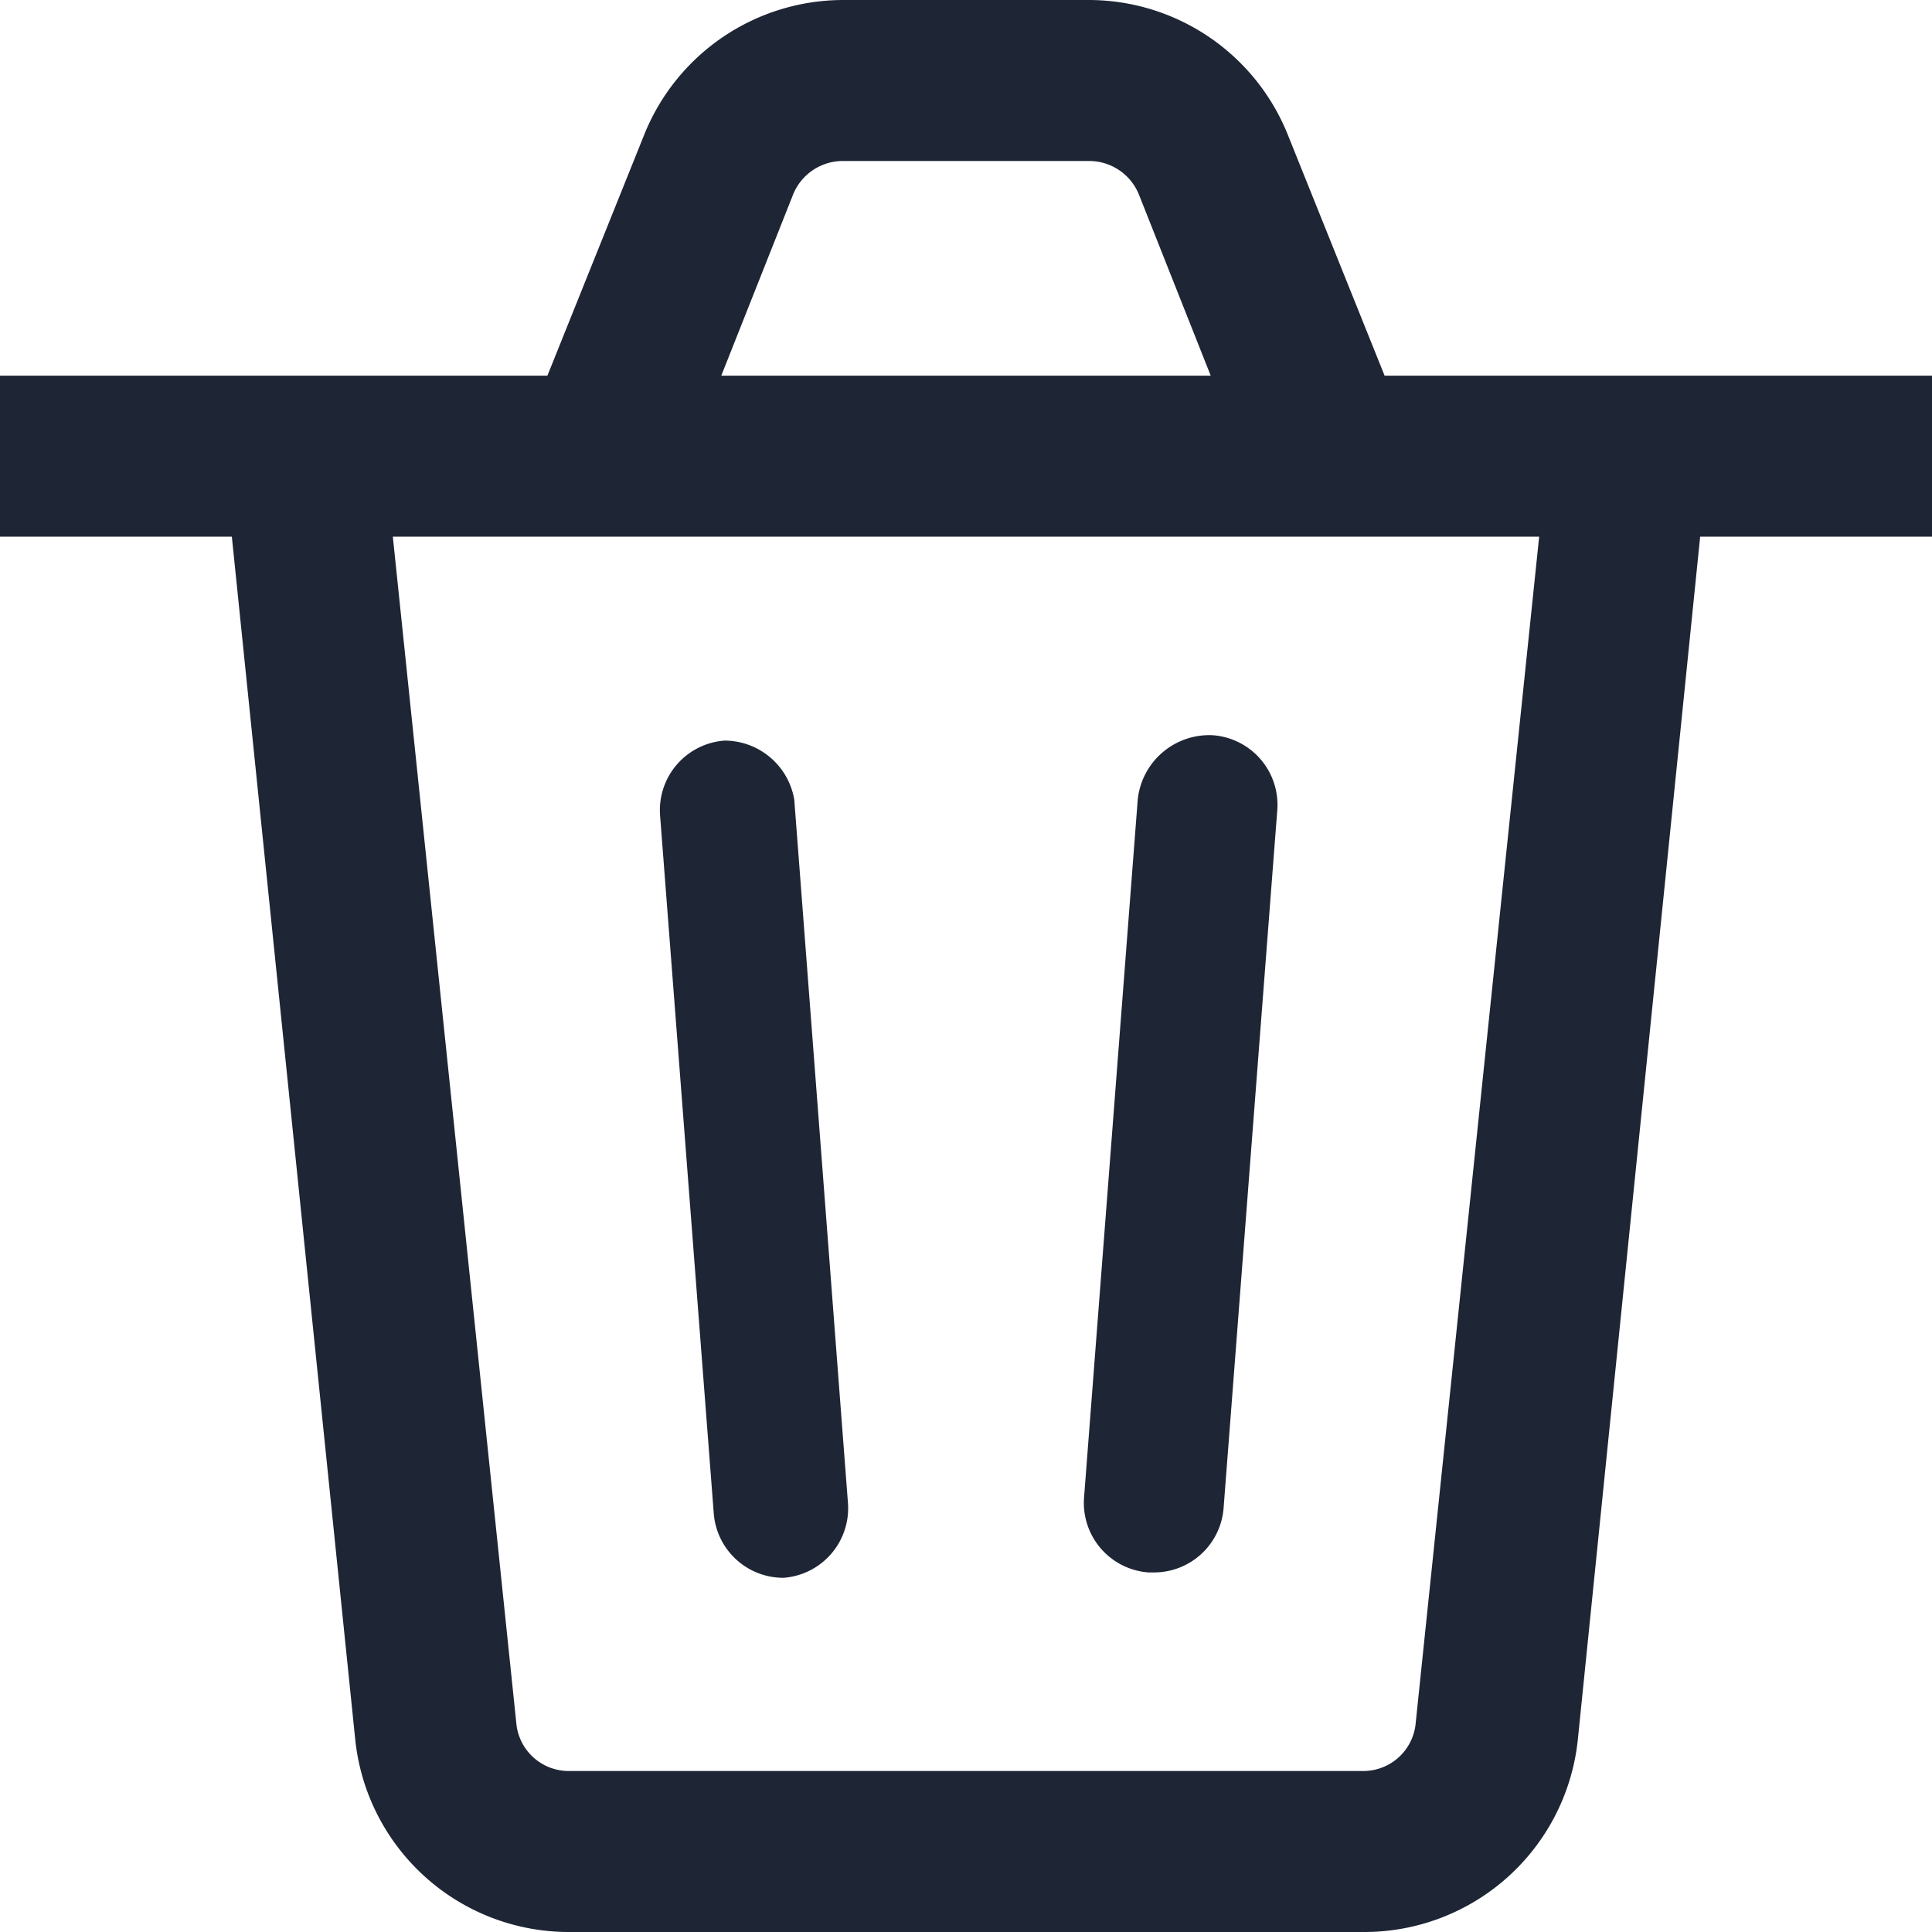 <svg xmlns="http://www.w3.org/2000/svg" viewBox="0 0 18 18"><defs><style>.cls-1{fill:#fff;}.cls-2{fill:#1e2535;}</style></defs><title>trash-alt</title><g id="BG"><rect class="cls-1" width="18" height="18"/></g><g id="Icons"><path class="cls-2" d="M18,3.5H12.9L12,1.26A2,2,0,0,0,10.15,0H7.85A2,2,0,0,0,6,1.26L5.1,3.5H0V5H2.16L3.31,16.21A2,2,0,0,0,5.3,18h7.4a2,2,0,0,0,2-1.79L15.84,5H18ZM7.39,1.81a.5.5,0,0,1,.46-.31h2.3a.5.5,0,0,1,.46.31l.67,1.69H6.72Zm5.8,14.24a.49.49,0,0,1-.49.45H5.3a.49.49,0,0,1-.49-.45L3.66,5H14.34ZM7.4,7.45,7.9,14a.65.65,0,0,1-.6.7h0a.65.65,0,0,1-.65-.6l-.5-6.5a.65.65,0,0,1,.6-.7A.66.66,0,0,1,7.4,7.45Zm4.5.1-.5,6.5a.65.65,0,0,1-.65.6H10.7a.65.65,0,0,1-.6-.7l.5-6.5a.67.67,0,0,1,.7-.6A.65.65,0,0,1,11.9,7.55Z"/></g></svg>